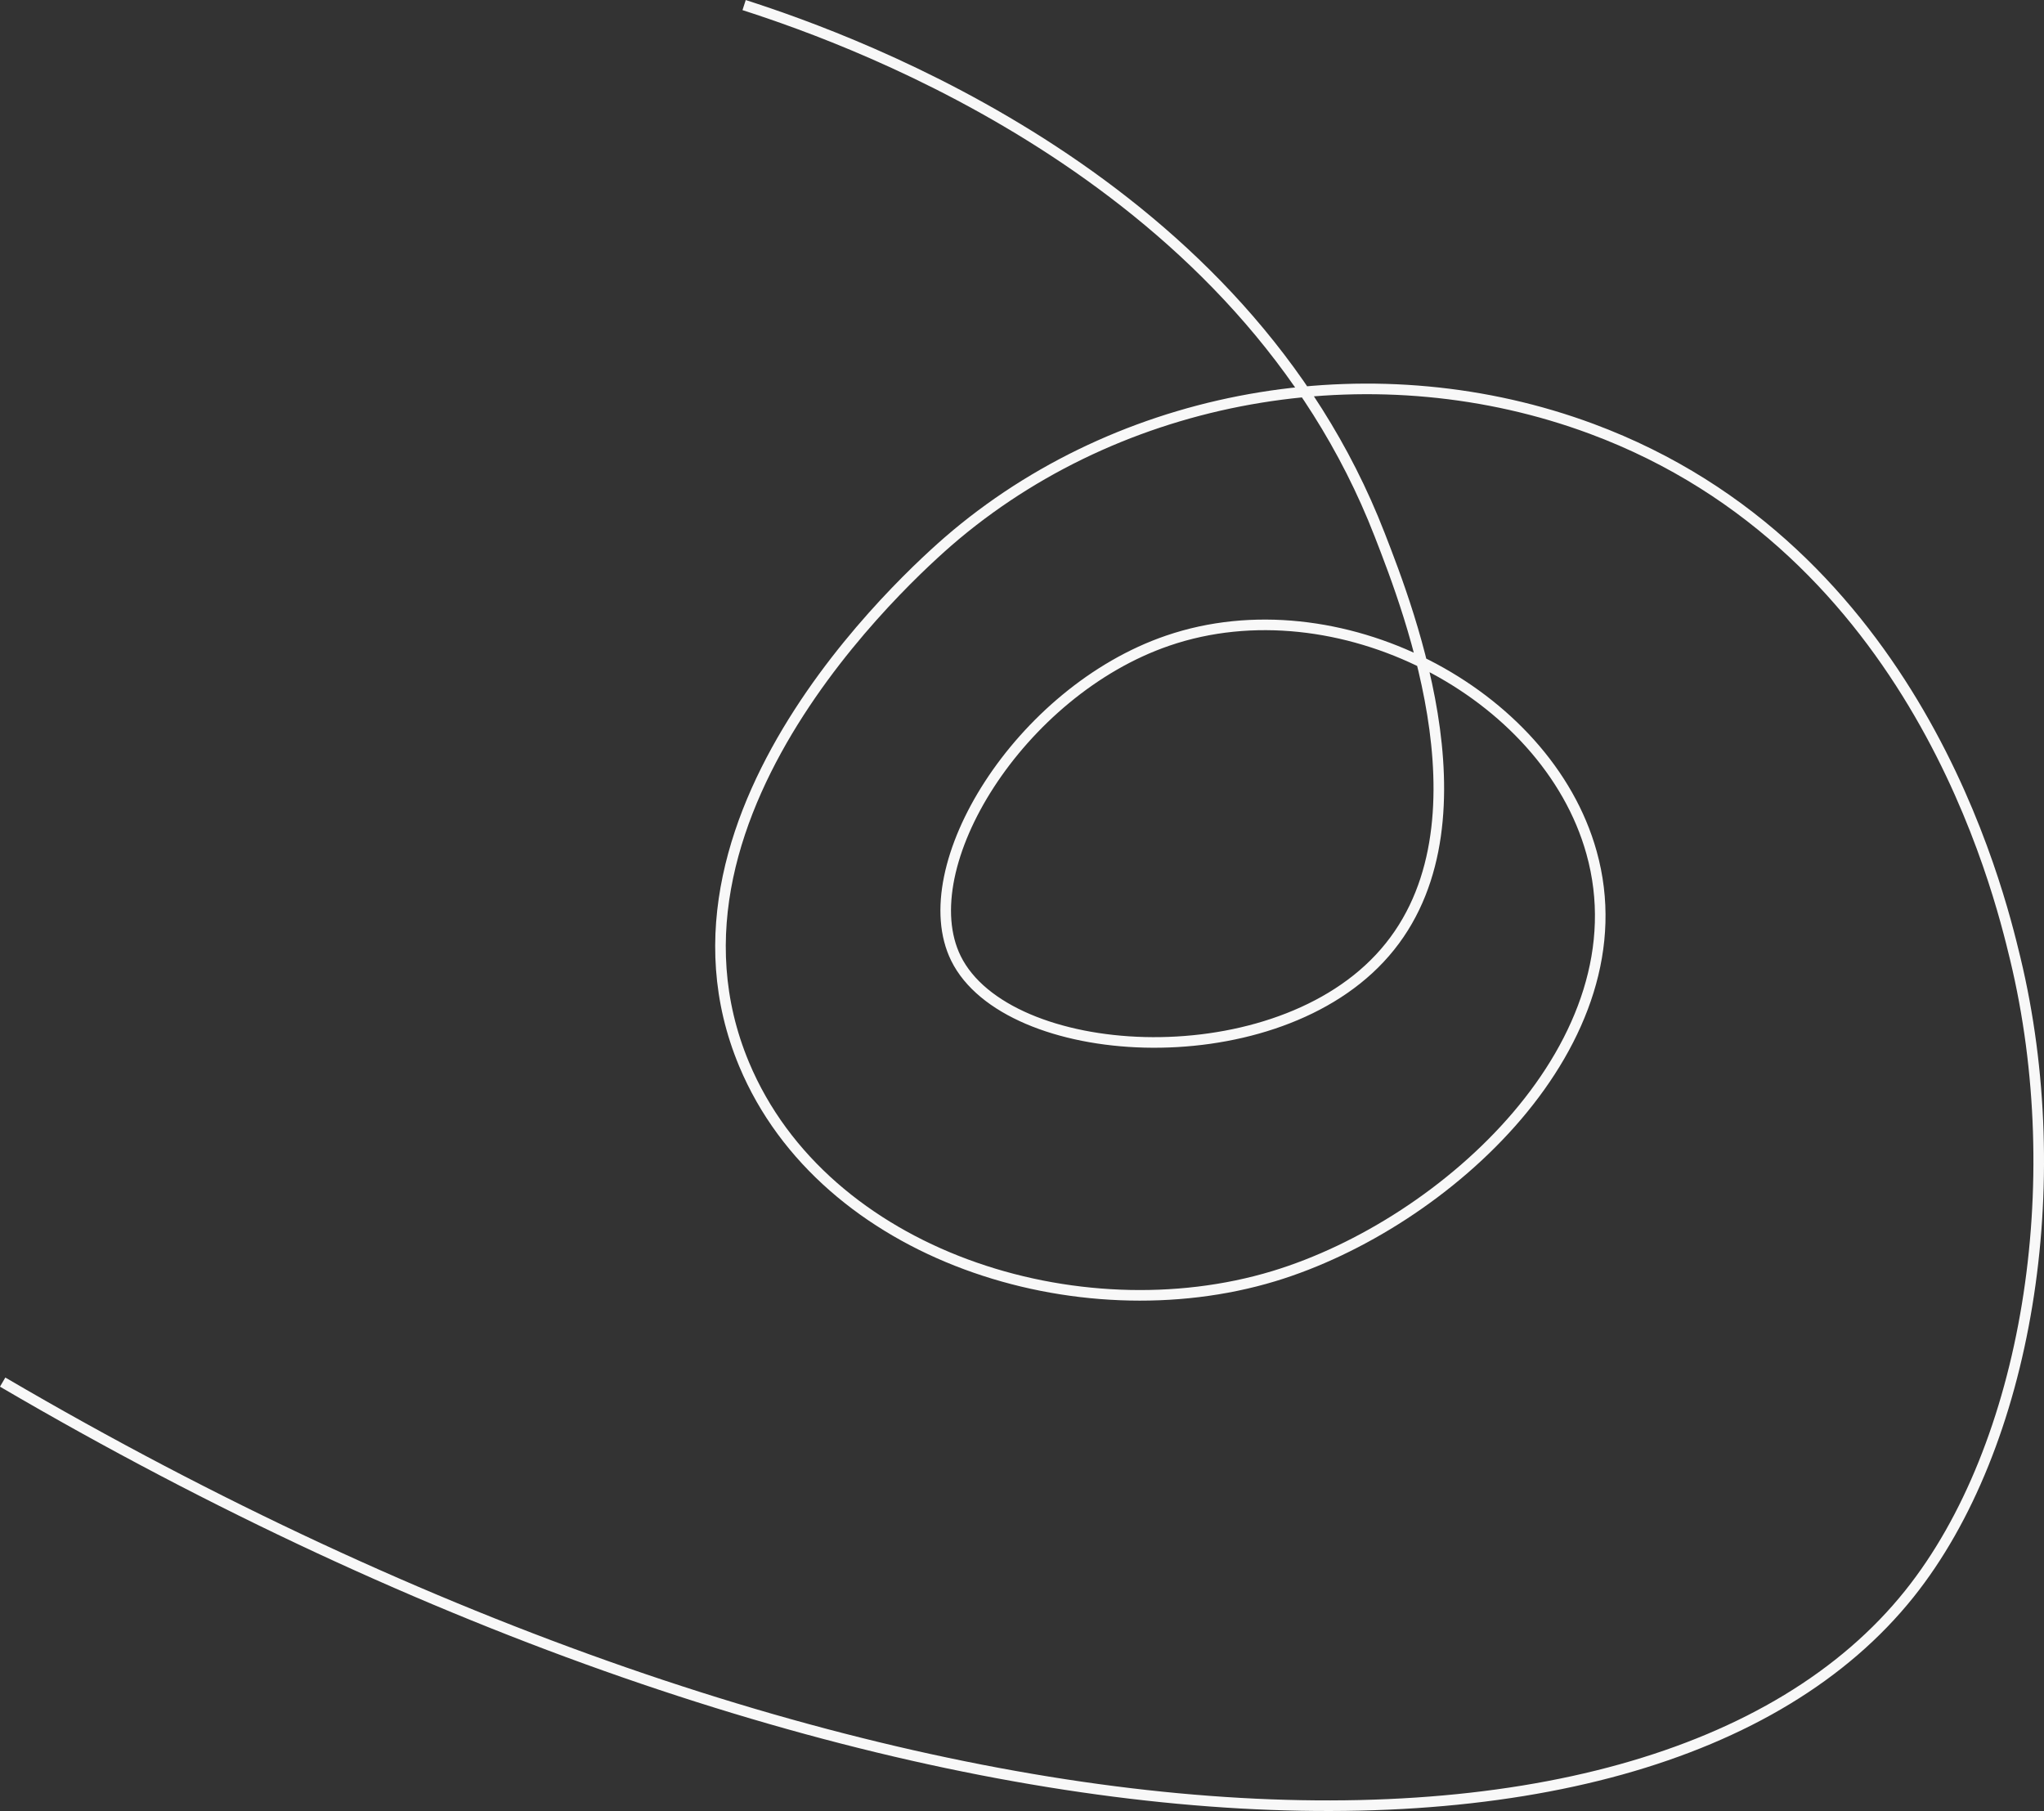 <svg xmlns="http://www.w3.org/2000/svg" viewBox="0 0 192.97 170.97"><rect x="0" y="0" width="192.97" height="170.97" fill="#333333" stroke="none"/><defs><style>.cls-1{fill:none;stroke:#f8f8f8;}</style></defs><title>Asset 14</title><g id="Layer_2" data-name="Layer 2"><g id="Layer_1-2" data-name="Layer 1"><path class="cls-1" d="M70.25.48c10.92,3.51,47.05,16.61,60,50,2.85,7.33,11,28.27,0,40-10.63,11.36-35.18,9.77-40,0-4.24-8.61,6-25.21,20-30,16-5.48,35.77,4.85,40,20,5,17.85-13.68,35.06-30,40-18.41,5.57-42.42-1.89-50-20-10.11-24.18,17.26-47.71,20-50,16.55-13.82,40.1-17.39,60-10,30.69,11.39,38.44,43.54,40,50,5.13,21.25,1.2,46-10,60-24.75,30.94-99.33,27.23-180-20"/></g></g></svg>